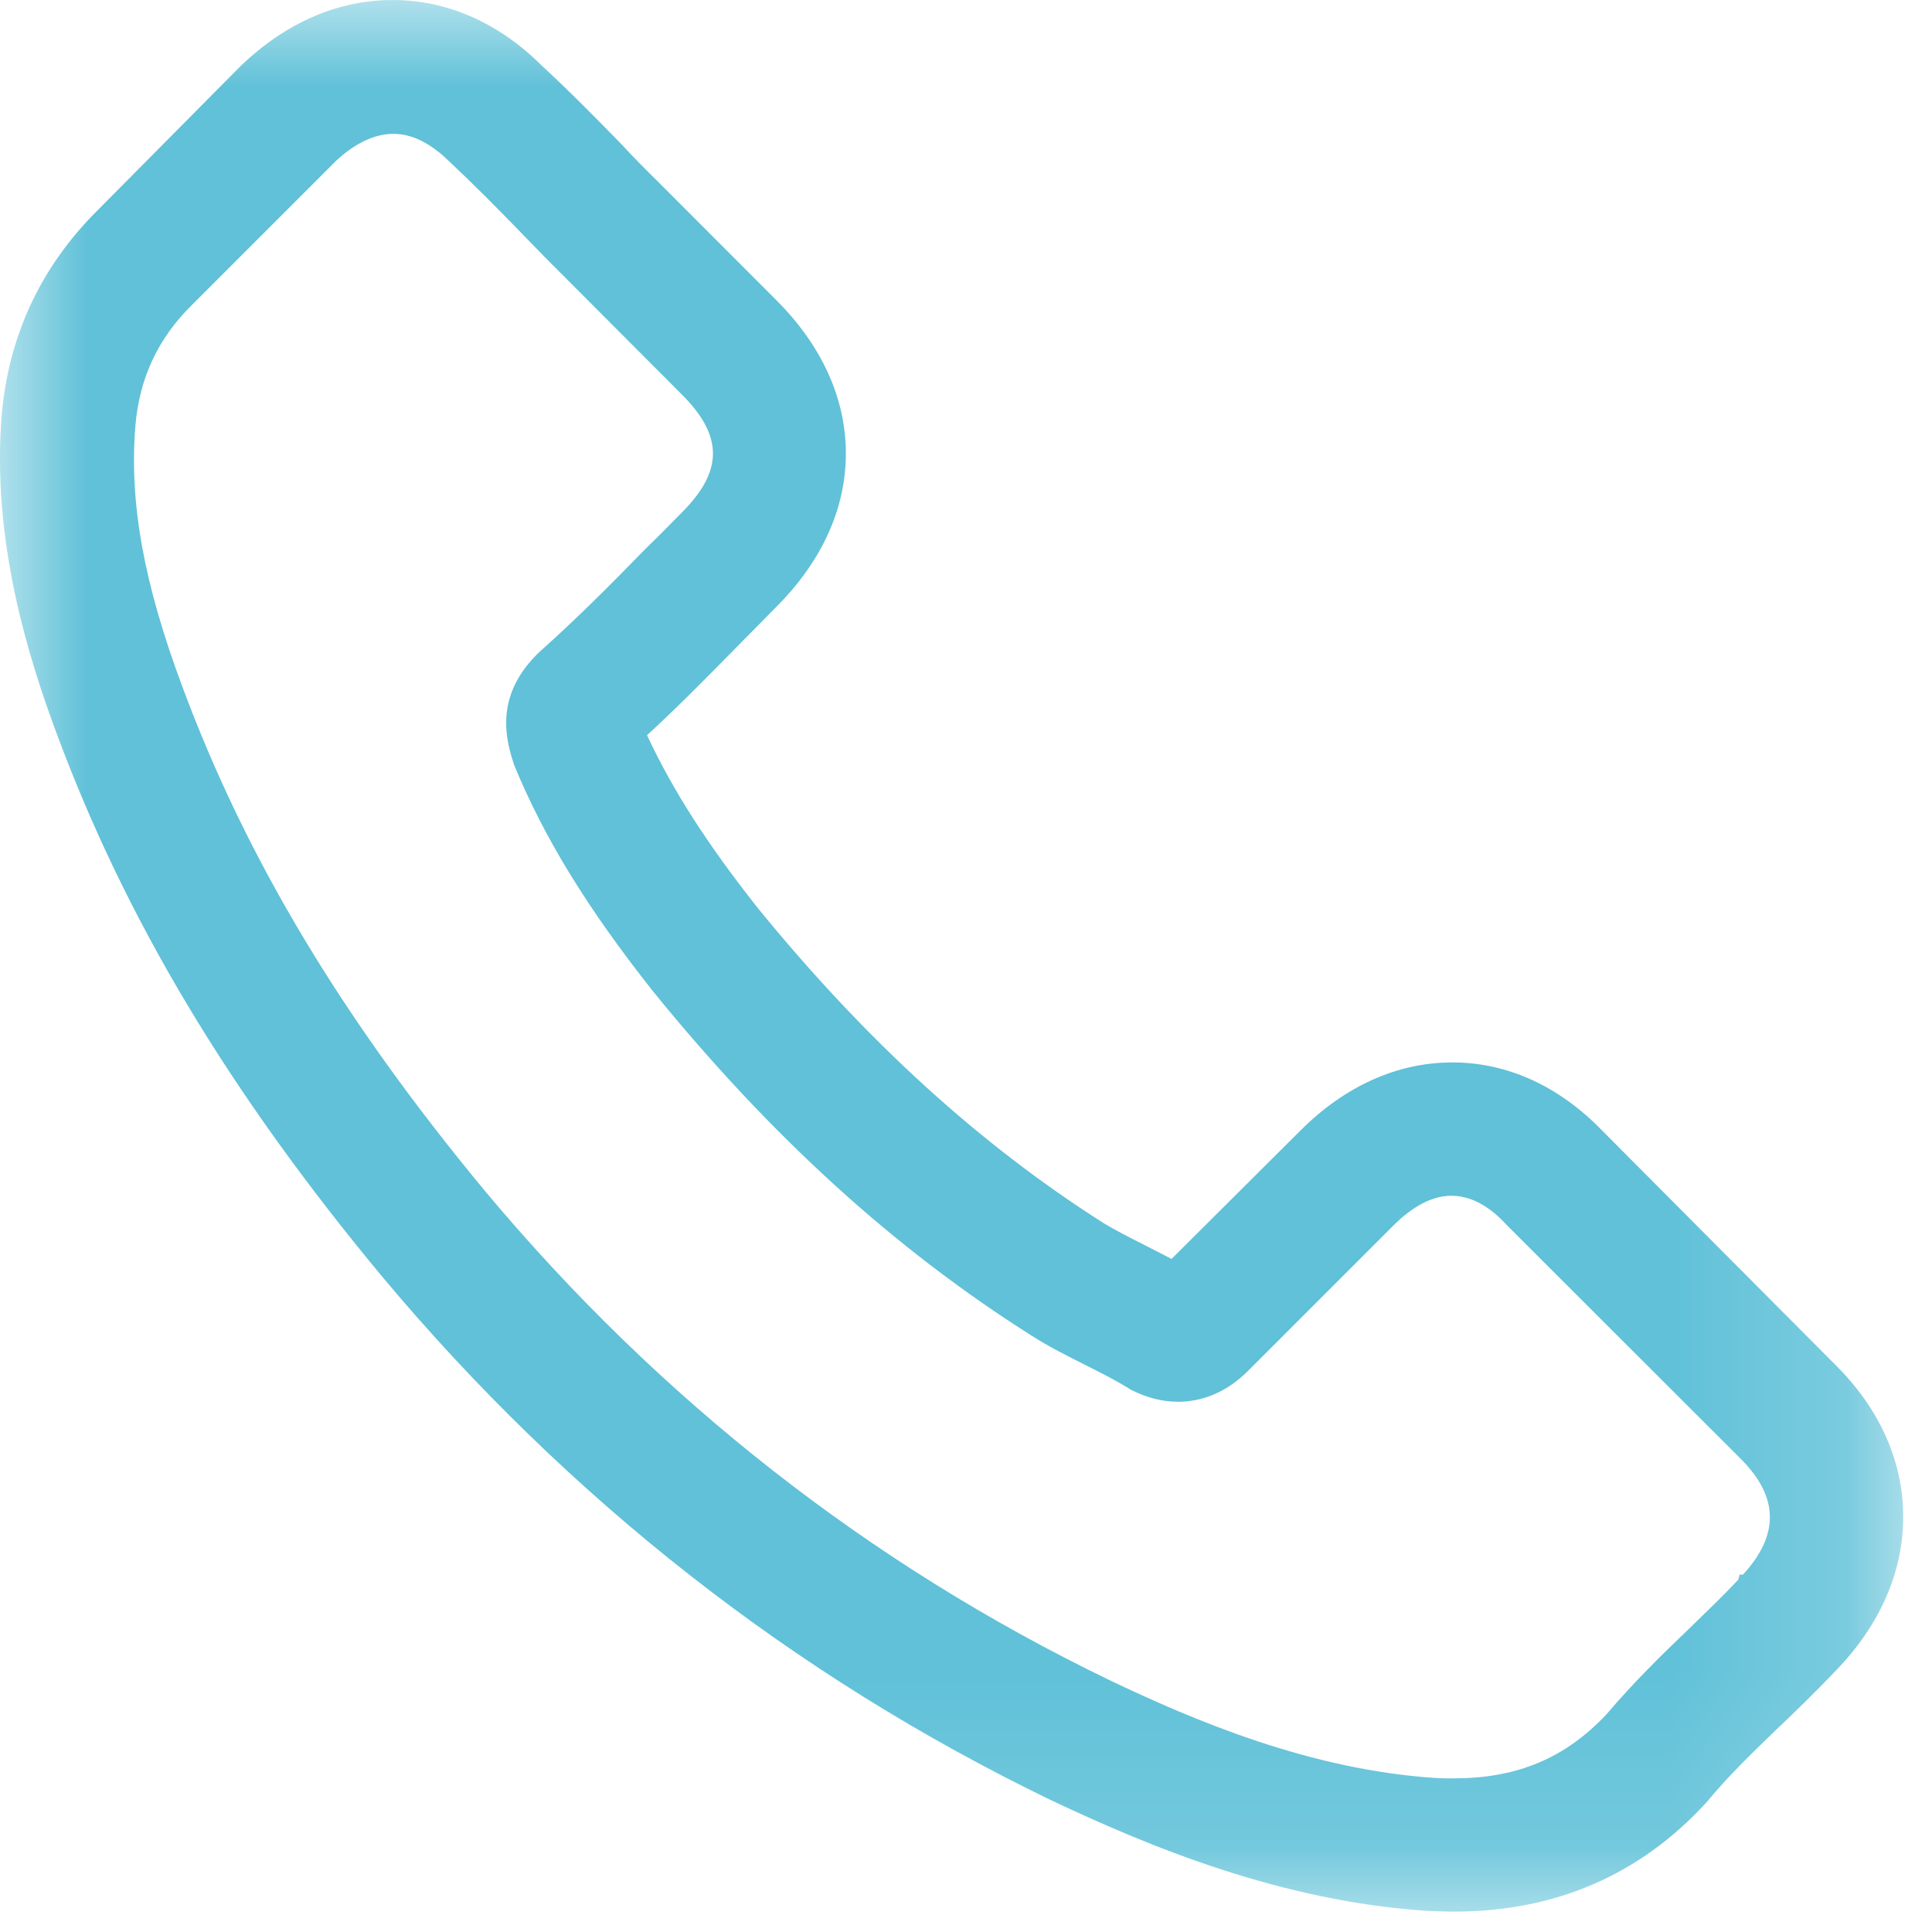 <?xml version="1.0" encoding="UTF-8"?>
<svg width="11px" height="11px" viewBox="0 0 11 11" version="1.1" xmlns="http://www.w3.org/2000/svg" xmlns:xlink="http://www.w3.org/1999/xlink">
    <!-- Generator: Sketch 58 (84663) - https://sketch.com -->
    <title>call</title>
    <desc>Created with Sketch.</desc>
    <defs>
        <polygon id="path-1" points="6.70915832e-06 8.8e-05 10.836 8.8e-05 10.836 10.884 6.70915832e-06 10.884"></polygon>
    </defs>
    <g id="Symbols" stroke="none" stroke-width="1" fill="none" fill-rule="evenodd">
        <g id="Footer" transform="translate(-585, -473)">
            <g id="call" transform="translate(585, 473)">
                <g id="Group-3">
                    <mask id="mask-2" fill="white">
                        <use xlink:href="#path-1"></use>
                    </mask>
                    <g id="Clip-2"></g>
                    <path d="M9.148,9.759 C8.914,10.009 8.639,10.125 8.281,10.125 C8.246,10.126 8.208,10.125 8.173,10.123 C7.465,10.077 6.806,9.8 6.311,9.563 C4.95,8.905 3.758,7.971 2.767,6.788 C1.95,5.803 1.401,4.888 1.038,3.909 C0.818,3.319 0.735,2.861 0.771,2.423 C0.794,2.154 0.898,1.93 1.089,1.74 L1.911,0.918 C2.019,0.816 2.133,0.762 2.24,0.762 C2.372,0.762 2.483,0.845 2.562,0.923 C2.7,1.053 2.83,1.183 2.994,1.353 C3.033,1.393 3.072,1.433 3.111,1.473 L3.883,2.247 C4.118,2.482 4.118,2.682 3.883,2.917 L3.81,2.991 C3.766,3.036 3.721,3.081 3.675,3.125 C3.46,3.346 3.275,3.53 3.068,3.715 L3.051,3.732 C2.833,3.955 2.871,4.179 2.919,4.329 L2.927,4.355 C3.098,4.77 3.341,5.167 3.717,5.643 C4.389,6.471 5.094,7.112 5.874,7.605 C5.974,7.669 6.075,7.719 6.176,7.77 C6.261,7.813 6.342,7.853 6.41,7.895 L6.424,7.903 C6.43,7.908 6.437,7.912 6.444,7.915 C6.532,7.959 6.619,7.981 6.707,7.981 C6.93,7.981 7.068,7.843 7.113,7.798 L7.938,6.973 C8.014,6.898 8.131,6.808 8.264,6.808 C8.406,6.808 8.517,6.907 8.577,6.973 L9.908,8.303 C10.128,8.521 10.133,8.737 9.924,8.965 L9.905,8.965 L9.897,8.994 C9.823,9.073 9.748,9.146 9.668,9.223 L9.616,9.274 C9.462,9.421 9.299,9.581 9.148,9.759 M10.448,7.769 L9.124,6.439 C8.878,6.184 8.582,6.049 8.269,6.049 C7.957,6.049 7.658,6.183 7.405,6.436 L6.67,7.168 C6.644,7.154 6.617,7.14 6.591,7.127 L6.519,7.09 C6.434,7.047 6.353,7.006 6.285,6.965 C5.575,6.514 4.93,5.925 4.312,5.167 C4.025,4.803 3.83,4.499 3.684,4.186 C3.854,4.03 4.012,3.869 4.166,3.713 L4.217,3.661 C4.252,3.626 4.287,3.59 4.323,3.554 L4.419,3.456 C4.679,3.197 4.816,2.895 4.816,2.582 C4.816,2.269 4.679,1.967 4.419,1.708 L3.756,1.044 C3.683,0.972 3.608,0.897 3.537,0.82 C3.394,0.673 3.24,0.517 3.082,0.371 C2.837,0.128 2.544,8.8e-05 2.235,8.8e-05 C1.925,8.8e-05 1.628,0.128 1.37,0.376 L0.55,1.203 C0.231,1.522 0.05,1.911 0.01,2.36 C-0.049,3.074 0.16,3.738 0.322,4.175 C0.717,5.239 1.307,6.223 2.178,7.271 C3.241,8.54 4.52,9.541 5.979,10.247 C6.541,10.513 7.293,10.826 8.13,10.88 C8.18,10.882 8.231,10.884 8.278,10.884 C8.853,10.884 9.335,10.677 9.714,10.264 L9.723,10.254 C9.838,10.114 9.97,9.987 10.11,9.851 L10.141,9.822 C10.22,9.746 10.34,9.631 10.456,9.508 C10.705,9.25 10.836,8.948 10.836,8.636 C10.836,8.32 10.702,8.02 10.448,7.769" id="Fill-1" fill="#60C1D8" mask="url(#mask-2)"></path>
                </g>
            </g>
        </g>
    </g>
</svg>
